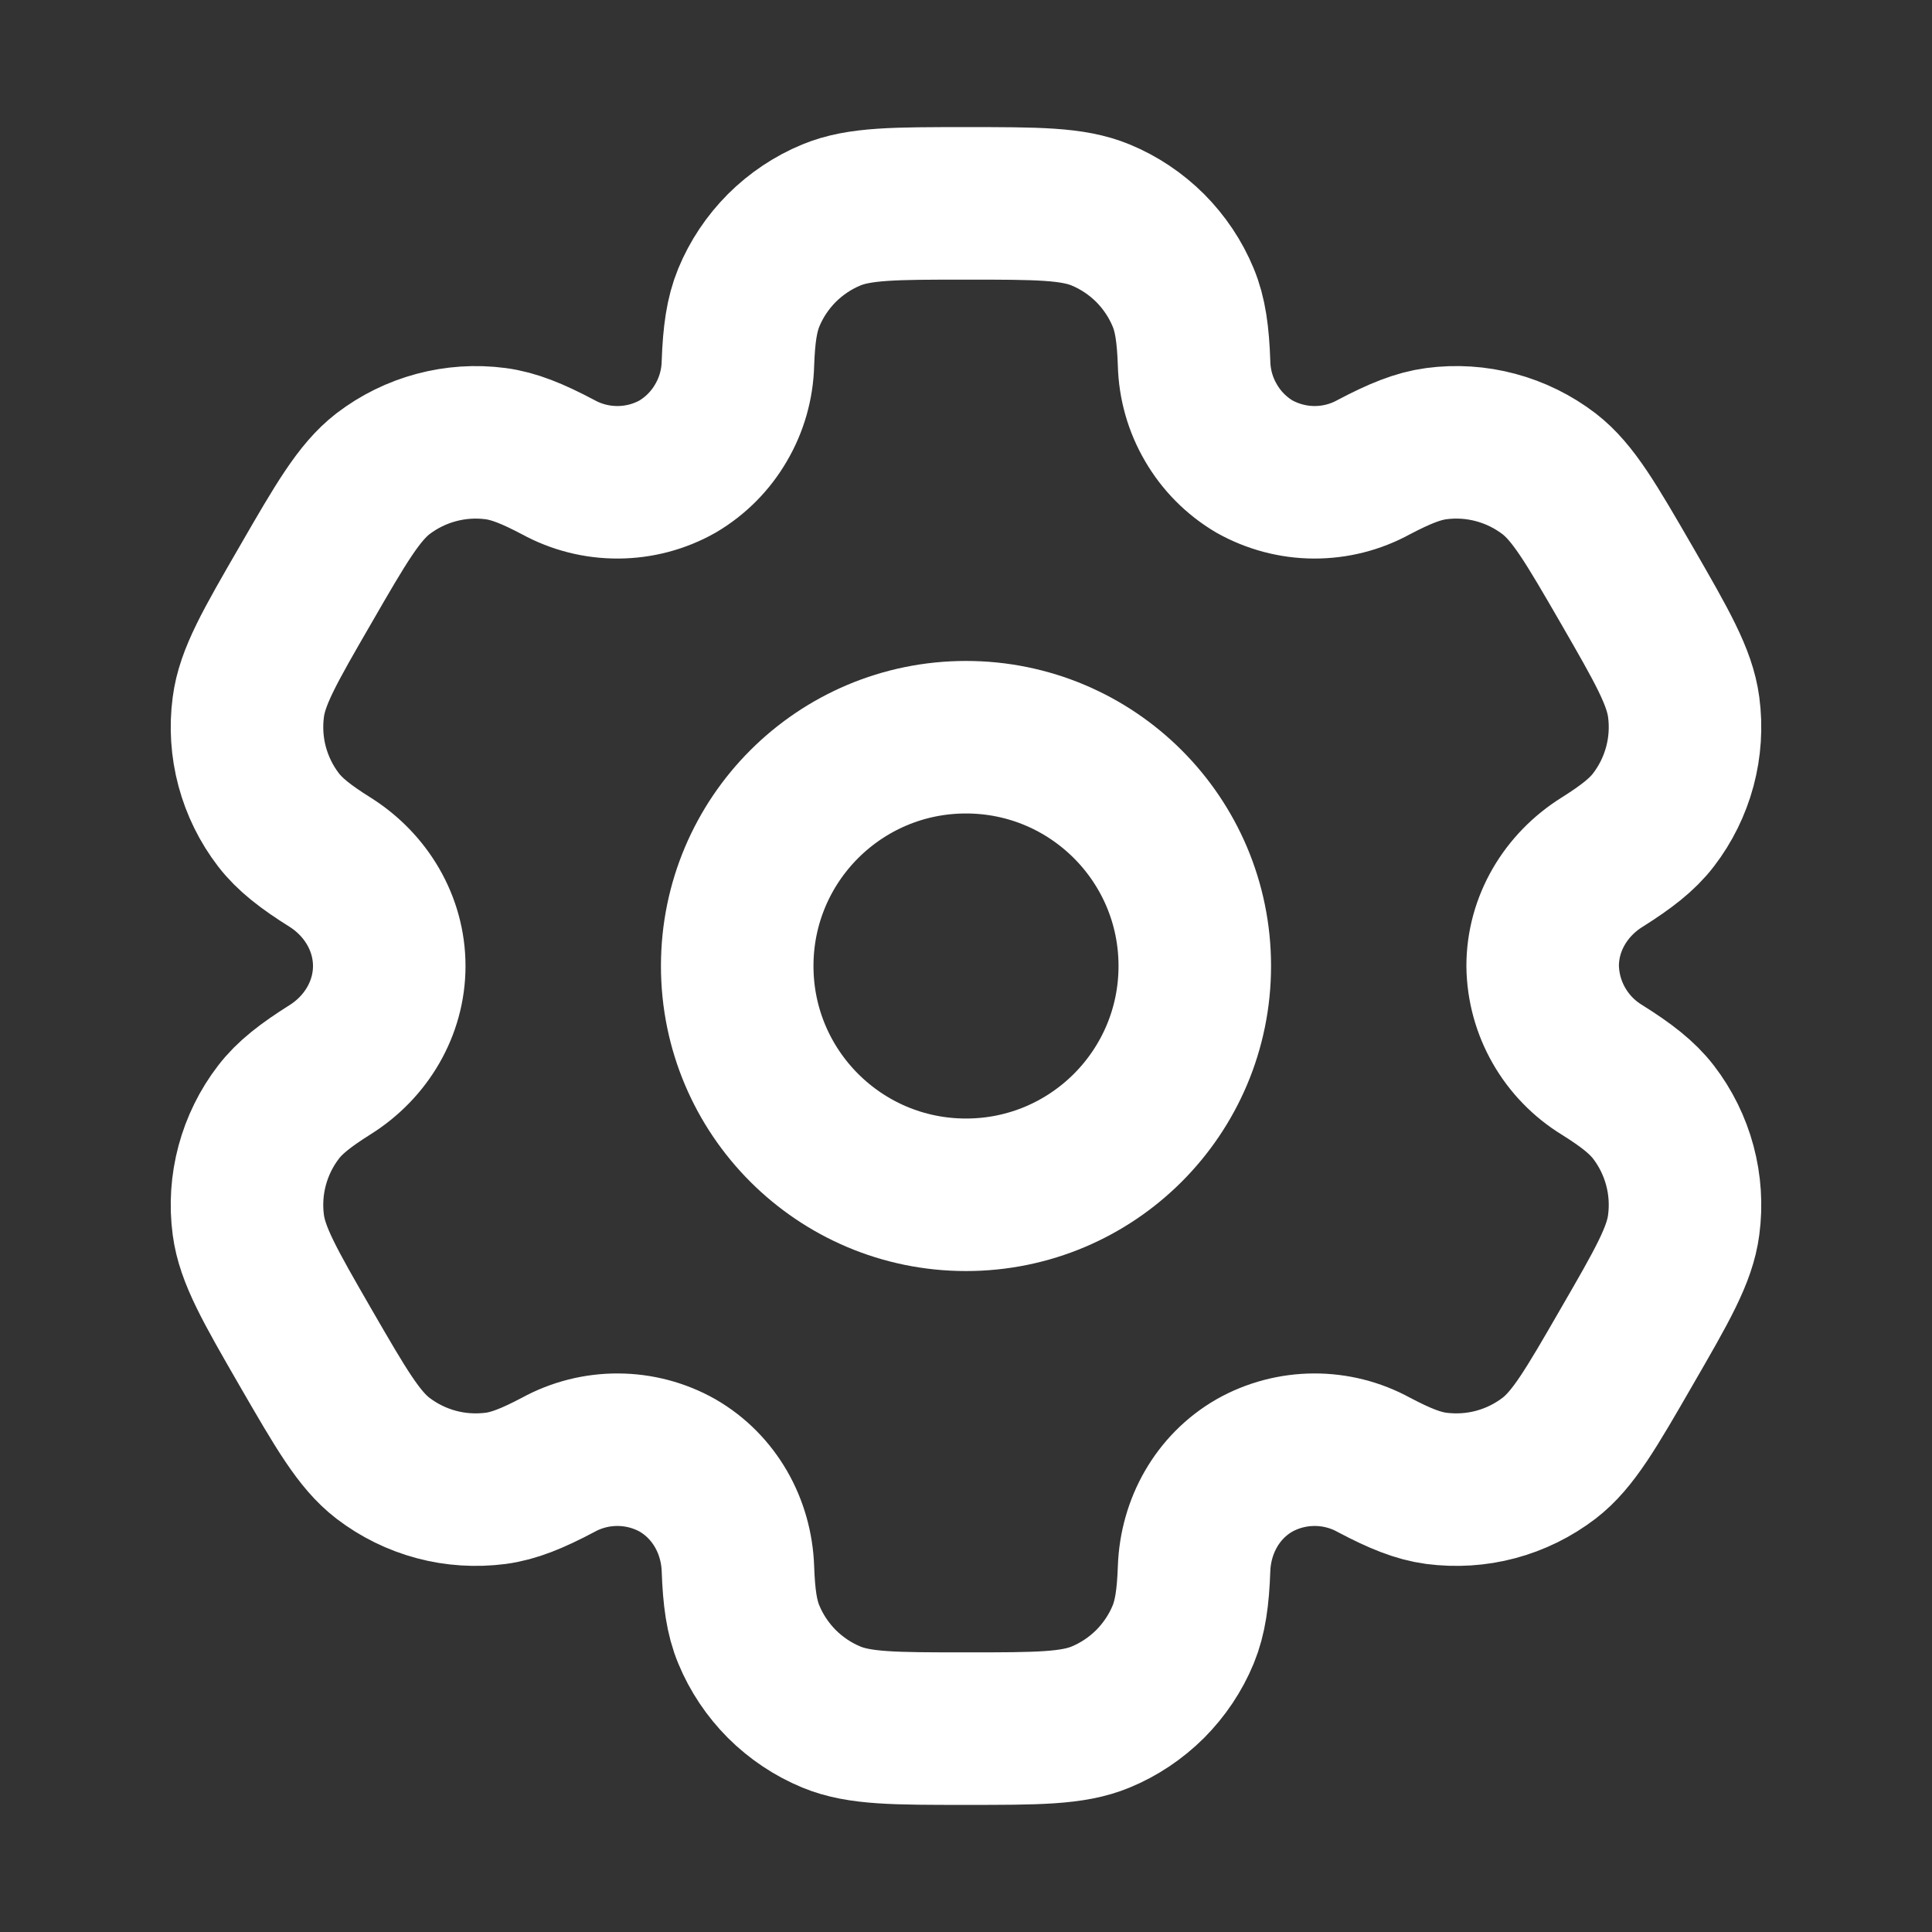 <svg width="19" height="19" viewBox="0 0 19 19" fill="none" xmlns="http://www.w3.org/2000/svg">
<rect x="0" y="0" width="19" height="19" fill="#333333" stroke="none"/>
<path d="M9.5 11.75C10.743 11.75 11.75 10.743 11.75 9.5C11.75 8.257 10.743 7.25 9.5 7.25C8.257 7.25 7.25 8.257 7.25 9.5C7.25 10.743 8.257 11.75 9.5 11.75Z" stroke="white" stroke-width="1.5"/>
<path d="M10.824 2.114C10.549 2 10.199 2 9.5 2C8.801 2 8.451 2 8.176 2.114C7.994 2.189 7.829 2.3 7.689 2.439C7.55 2.579 7.439 2.744 7.364 2.926C7.295 3.094 7.267 3.289 7.257 3.574C7.252 3.779 7.195 3.98 7.091 4.157C6.988 4.335 6.841 4.483 6.664 4.588C6.485 4.689 6.283 4.742 6.077 4.743C5.872 4.744 5.669 4.693 5.489 4.594C5.237 4.461 5.055 4.387 4.874 4.363C4.48 4.311 4.081 4.418 3.765 4.66C3.53 4.843 3.354 5.145 3.005 5.75C2.655 6.355 2.48 6.657 2.442 6.954C2.416 7.149 2.429 7.348 2.48 7.538C2.531 7.728 2.619 7.907 2.739 8.063C2.85 8.207 3.005 8.328 3.246 8.479C3.6 8.702 3.828 9.082 3.828 9.5C3.828 9.918 3.6 10.298 3.246 10.52C3.005 10.672 2.849 10.793 2.739 10.937C2.619 11.093 2.531 11.272 2.48 11.462C2.429 11.652 2.416 11.851 2.442 12.046C2.481 12.342 2.655 12.645 3.004 13.25C3.354 13.855 3.529 14.158 3.765 14.34C3.922 14.46 4.1 14.548 4.291 14.599C4.481 14.65 4.679 14.662 4.875 14.637C5.055 14.613 5.237 14.539 5.489 14.406C5.669 14.307 5.872 14.256 6.077 14.257C6.283 14.258 6.485 14.311 6.664 14.412C7.026 14.622 7.242 15.008 7.257 15.427C7.267 15.711 7.294 15.906 7.364 16.074C7.439 16.256 7.55 16.421 7.689 16.561C7.829 16.7 7.994 16.811 8.176 16.886C8.451 17 8.801 17 9.5 17C10.199 17 10.549 17 10.824 16.886C11.006 16.811 11.171 16.7 11.311 16.561C11.45 16.421 11.561 16.256 11.636 16.074C11.705 15.906 11.733 15.711 11.743 15.427C11.758 15.008 11.973 14.621 12.336 14.412C12.515 14.311 12.717 14.258 12.923 14.257C13.128 14.256 13.331 14.307 13.511 14.406C13.763 14.539 13.945 14.613 14.125 14.637C14.321 14.662 14.519 14.65 14.709 14.599C14.9 14.548 15.078 14.46 15.235 14.34C15.471 14.158 15.646 13.855 15.995 13.25C16.345 12.645 16.52 12.342 16.558 12.046C16.584 11.851 16.571 11.652 16.52 11.462C16.469 11.272 16.381 11.093 16.261 10.937C16.15 10.793 15.995 10.672 15.754 10.521C15.579 10.414 15.433 10.264 15.331 10.085C15.229 9.907 15.174 9.706 15.171 9.5C15.171 9.082 15.399 8.702 15.754 8.48C15.995 8.328 16.151 8.207 16.261 8.063C16.381 7.907 16.469 7.728 16.52 7.538C16.571 7.348 16.584 7.149 16.558 6.954C16.519 6.658 16.345 6.355 15.996 5.75C15.646 5.145 15.471 4.843 15.235 4.66C15.078 4.54 14.9 4.452 14.709 4.401C14.519 4.35 14.321 4.337 14.125 4.363C13.945 4.387 13.763 4.461 13.51 4.594C13.33 4.693 13.128 4.744 12.922 4.743C12.717 4.742 12.515 4.688 12.336 4.588C12.159 4.483 12.012 4.335 11.909 4.157C11.805 3.98 11.748 3.779 11.743 3.574C11.733 3.288 11.706 3.094 11.636 2.926C11.561 2.744 11.45 2.579 11.311 2.439C11.171 2.3 11.006 2.189 10.824 2.114Z" stroke="white" stroke-width="1.5"/>
</svg>
